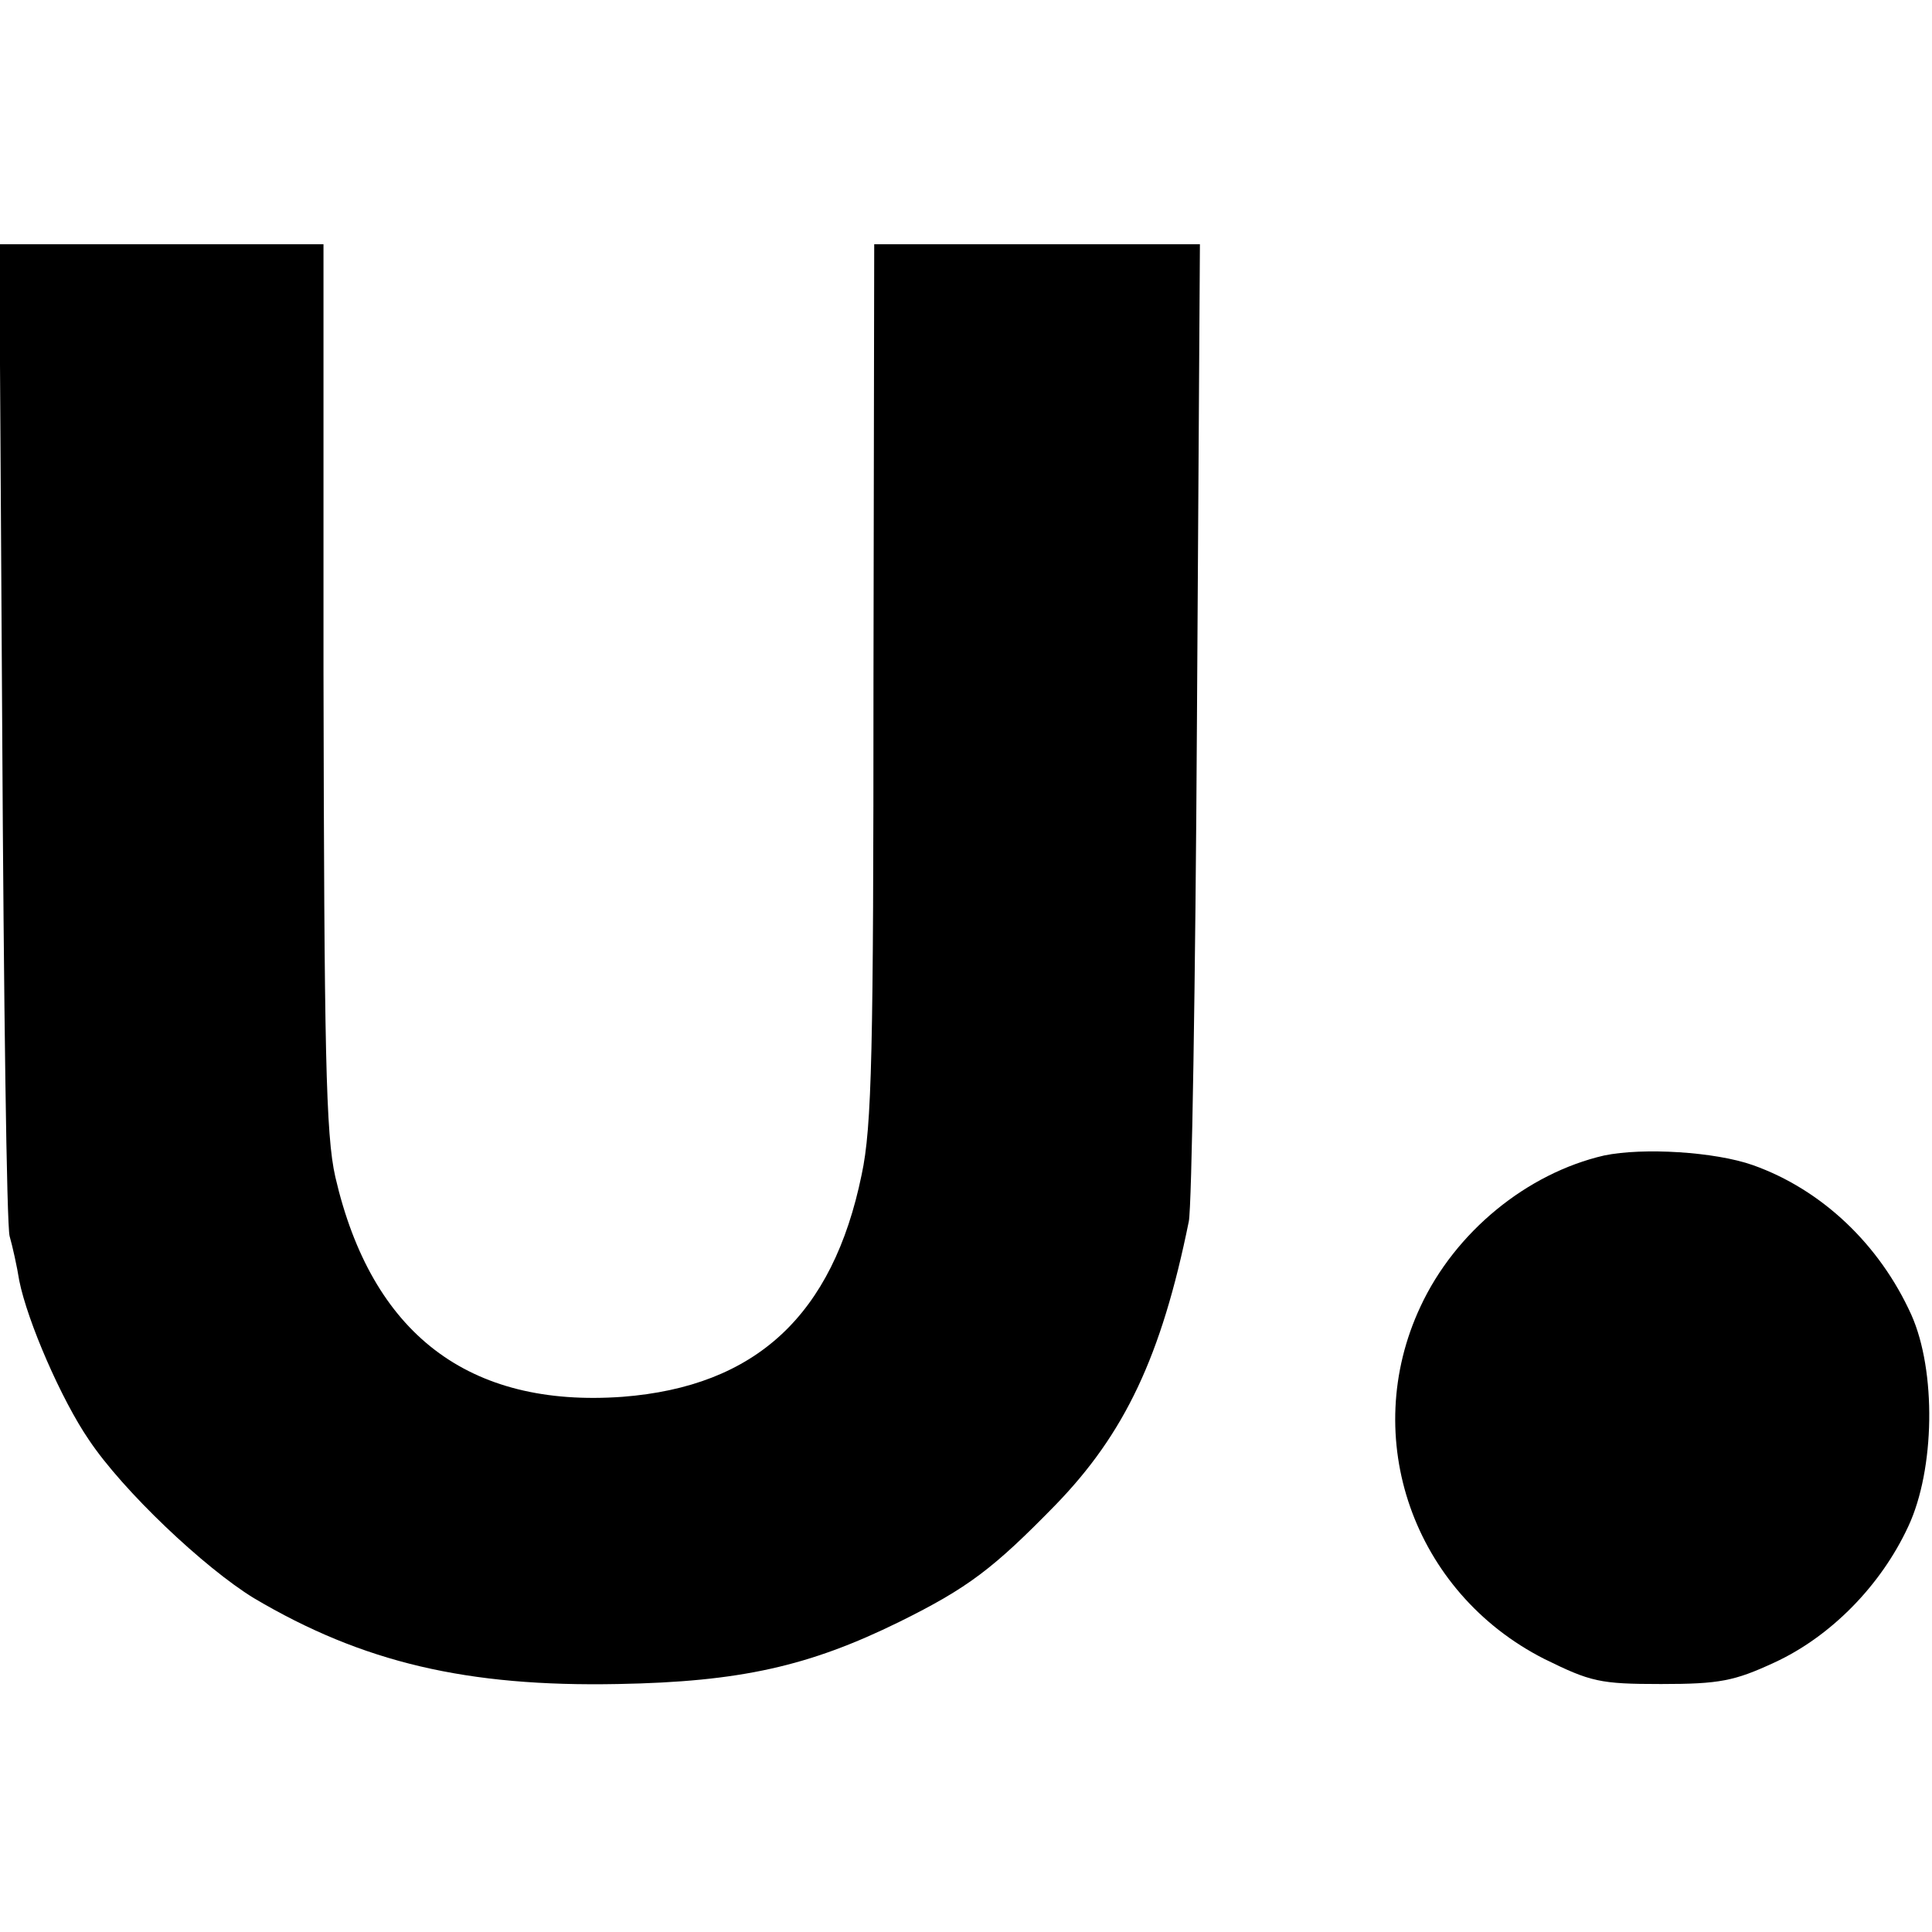 <?xml version="1.0" standalone="no"?>
<!DOCTYPE svg PUBLIC "-//W3C//DTD SVG 20010904//EN"
 "http://www.w3.org/TR/2001/REC-SVG-20010904/DTD/svg10.dtd">
<svg version="1.0" xmlns="http://www.w3.org/2000/svg"
 width="261pt" height="261pt" viewBox="0 0 261 261"
 preserveAspectRatio="xMidYMid meet">
<g transform="translate(0,261) scale(0.1,-0.1)"
fill="#000000" stroke="none">
<path d="M3 1623 c2 -362 6 -669 10 -683 4 -14 10 -41 13 -60 11 -55 57 -161
94 -215 46 -69 156 -173 223 -214 147 -87 288 -120 492 -116 165 3 258 24 380
84 93 46 127 72 211 158 93 96 143 200 180 383 4 19 9 324 11 678 l4 642 -220
0 -220 0 -1 -590 c0 -499 -2 -602 -16 -667 -39 -190 -143 -286 -323 -300 -208
-15 -339 85 -388 297 -13 57 -15 170 -16 683 l0 577 -219 0 -219 0 4 -657z"/>
<path d="M2167 1049 c-104 -24 -201 -103 -248 -204 -83 -177 -10 -386 167
-476 63 -31 75 -34 158 -34 79 0 99 4 153 29 76 35 144 104 181 184 36 77 38
210 4 286 -43 95 -121 169 -214 202 -51 18 -148 24 -201 13z"/>
</g>
</svg>
